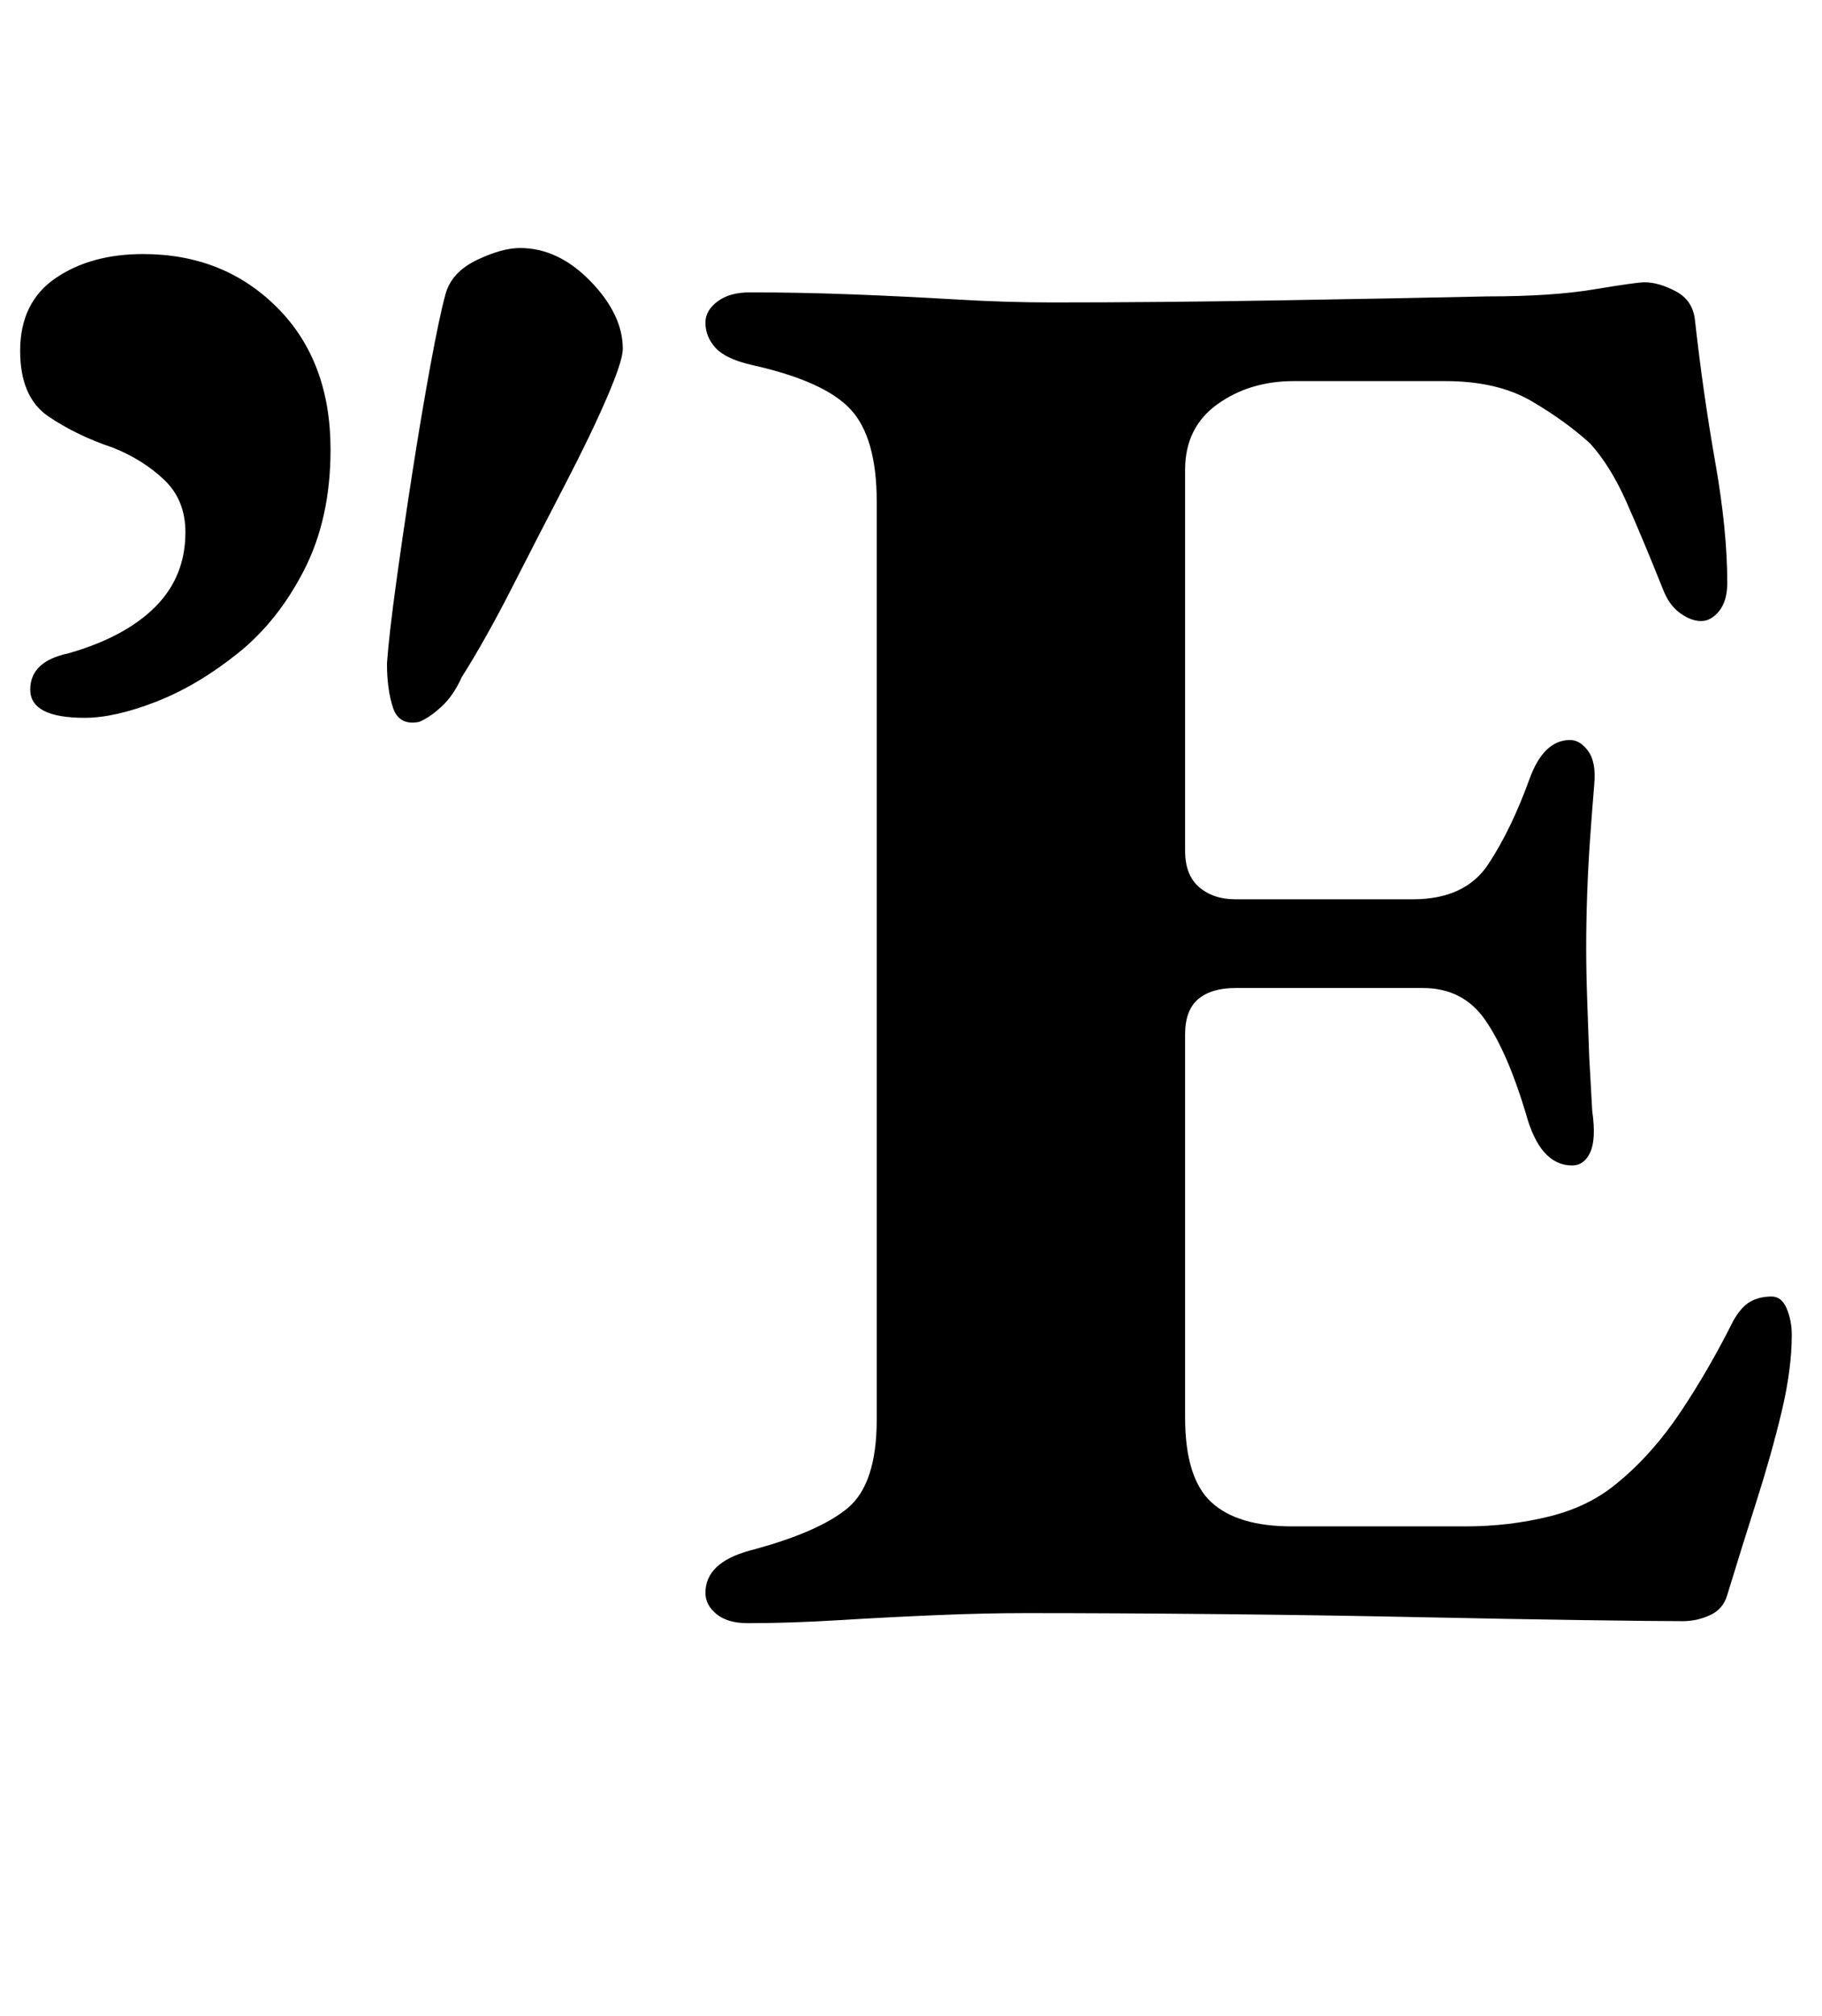 <?xml version="1.0" standalone="no"?>
<!DOCTYPE svg PUBLIC "-//W3C//DTD SVG 1.1//EN" "http://www.w3.org/Graphics/SVG/1.1/DTD/svg11.dtd" >
<svg xmlns="http://www.w3.org/2000/svg" xmlns:xlink="http://www.w3.org/1999/xlink" version="1.1" viewBox="-24 0 904 1000">
  <g transform="matrix(1 0 0 -1 0 800)">
   <path fill="currentColor"
d="M347 -5q-10 0 -15.5 4.5t-5.5 10.5q0 15 22 21q34 9 48.5 21t14.5 44v455q0 32 -13 46t-49 22q-13 3 -18 8.5t-5 12.5q0 6 6 10.5t16 4.5q25 0 51 -1t51 -2.5t48 -1.5q52 0 111 1t105 2q32 0 53 3.5t25 3.5q7 0 15.5 -4.5t9.5 -14.5q4 -36 10 -70t6 -60q0 -9 -4 -14
t-9 -5t-10.5 4t-8.5 12q-10 25 -18 43t-18 29q-12 11 -29 21t-43 10h-75q-22 0 -38 -11.5t-16 -32.5v-189q0 -12 7 -18t18 -6h88q26 0 37.5 17.5t20.5 42.5q7 19 20 19q5 0 9 -5.5t3 -16.5q-1 -12 -2 -26t-1.5 -28t-0.5 -27q0 -12 0.5 -26l1 -28t1.5 -27q2 -14 -1 -20.5
t-9 -6.5q-16 0 -23 26q-9 30 -20 46t-31 16h-93q-12 0 -18.5 -5.5t-6.5 -17.5v-190q0 -30 13 -42t40 -12h86q22 0 42 5t34 17q17 14 31 35t26 45q4 7 8.5 9.5t10.5 2.5q5 0 7.5 -6t2.5 -13q0 -17 -5 -38t-12.5 -44.5t-14.5 -46.5q-2 -7 -8.5 -10t-13.5 -3q-13 0 -48.5 0.5
t-83.5 1.5t-99 1.5t-95 0.5q-20 0 -44 -1t-48.5 -2.5t-45.5 -1.5zM184 442q-10 -2 -13 7t-3 22q1 14 4.5 39.5t8 54.5t9 53.5t7.5 35.5t15.5 17t21.5 6q19 0 35 -16.5t16 -33.5q0 -6 -8 -24.5t-21 -43.5t-26 -50.5t-25 -44.5q-4 -9 -10 -14.5t-11 -7.5zM18 444q-27 0 -27 14
t19 18q28 8 43 23t15 37q0 16 -10.5 26t-25.5 16q-18 6 -32 15.5t-14 32.5q0 24 17.5 36t43.5 12q40 0 66.5 -26.5t26.5 -70.5q0 -34 -13 -59.5t-33 -41.5t-40.5 -24t-35.5 -8z" />
  </g>

</svg>
